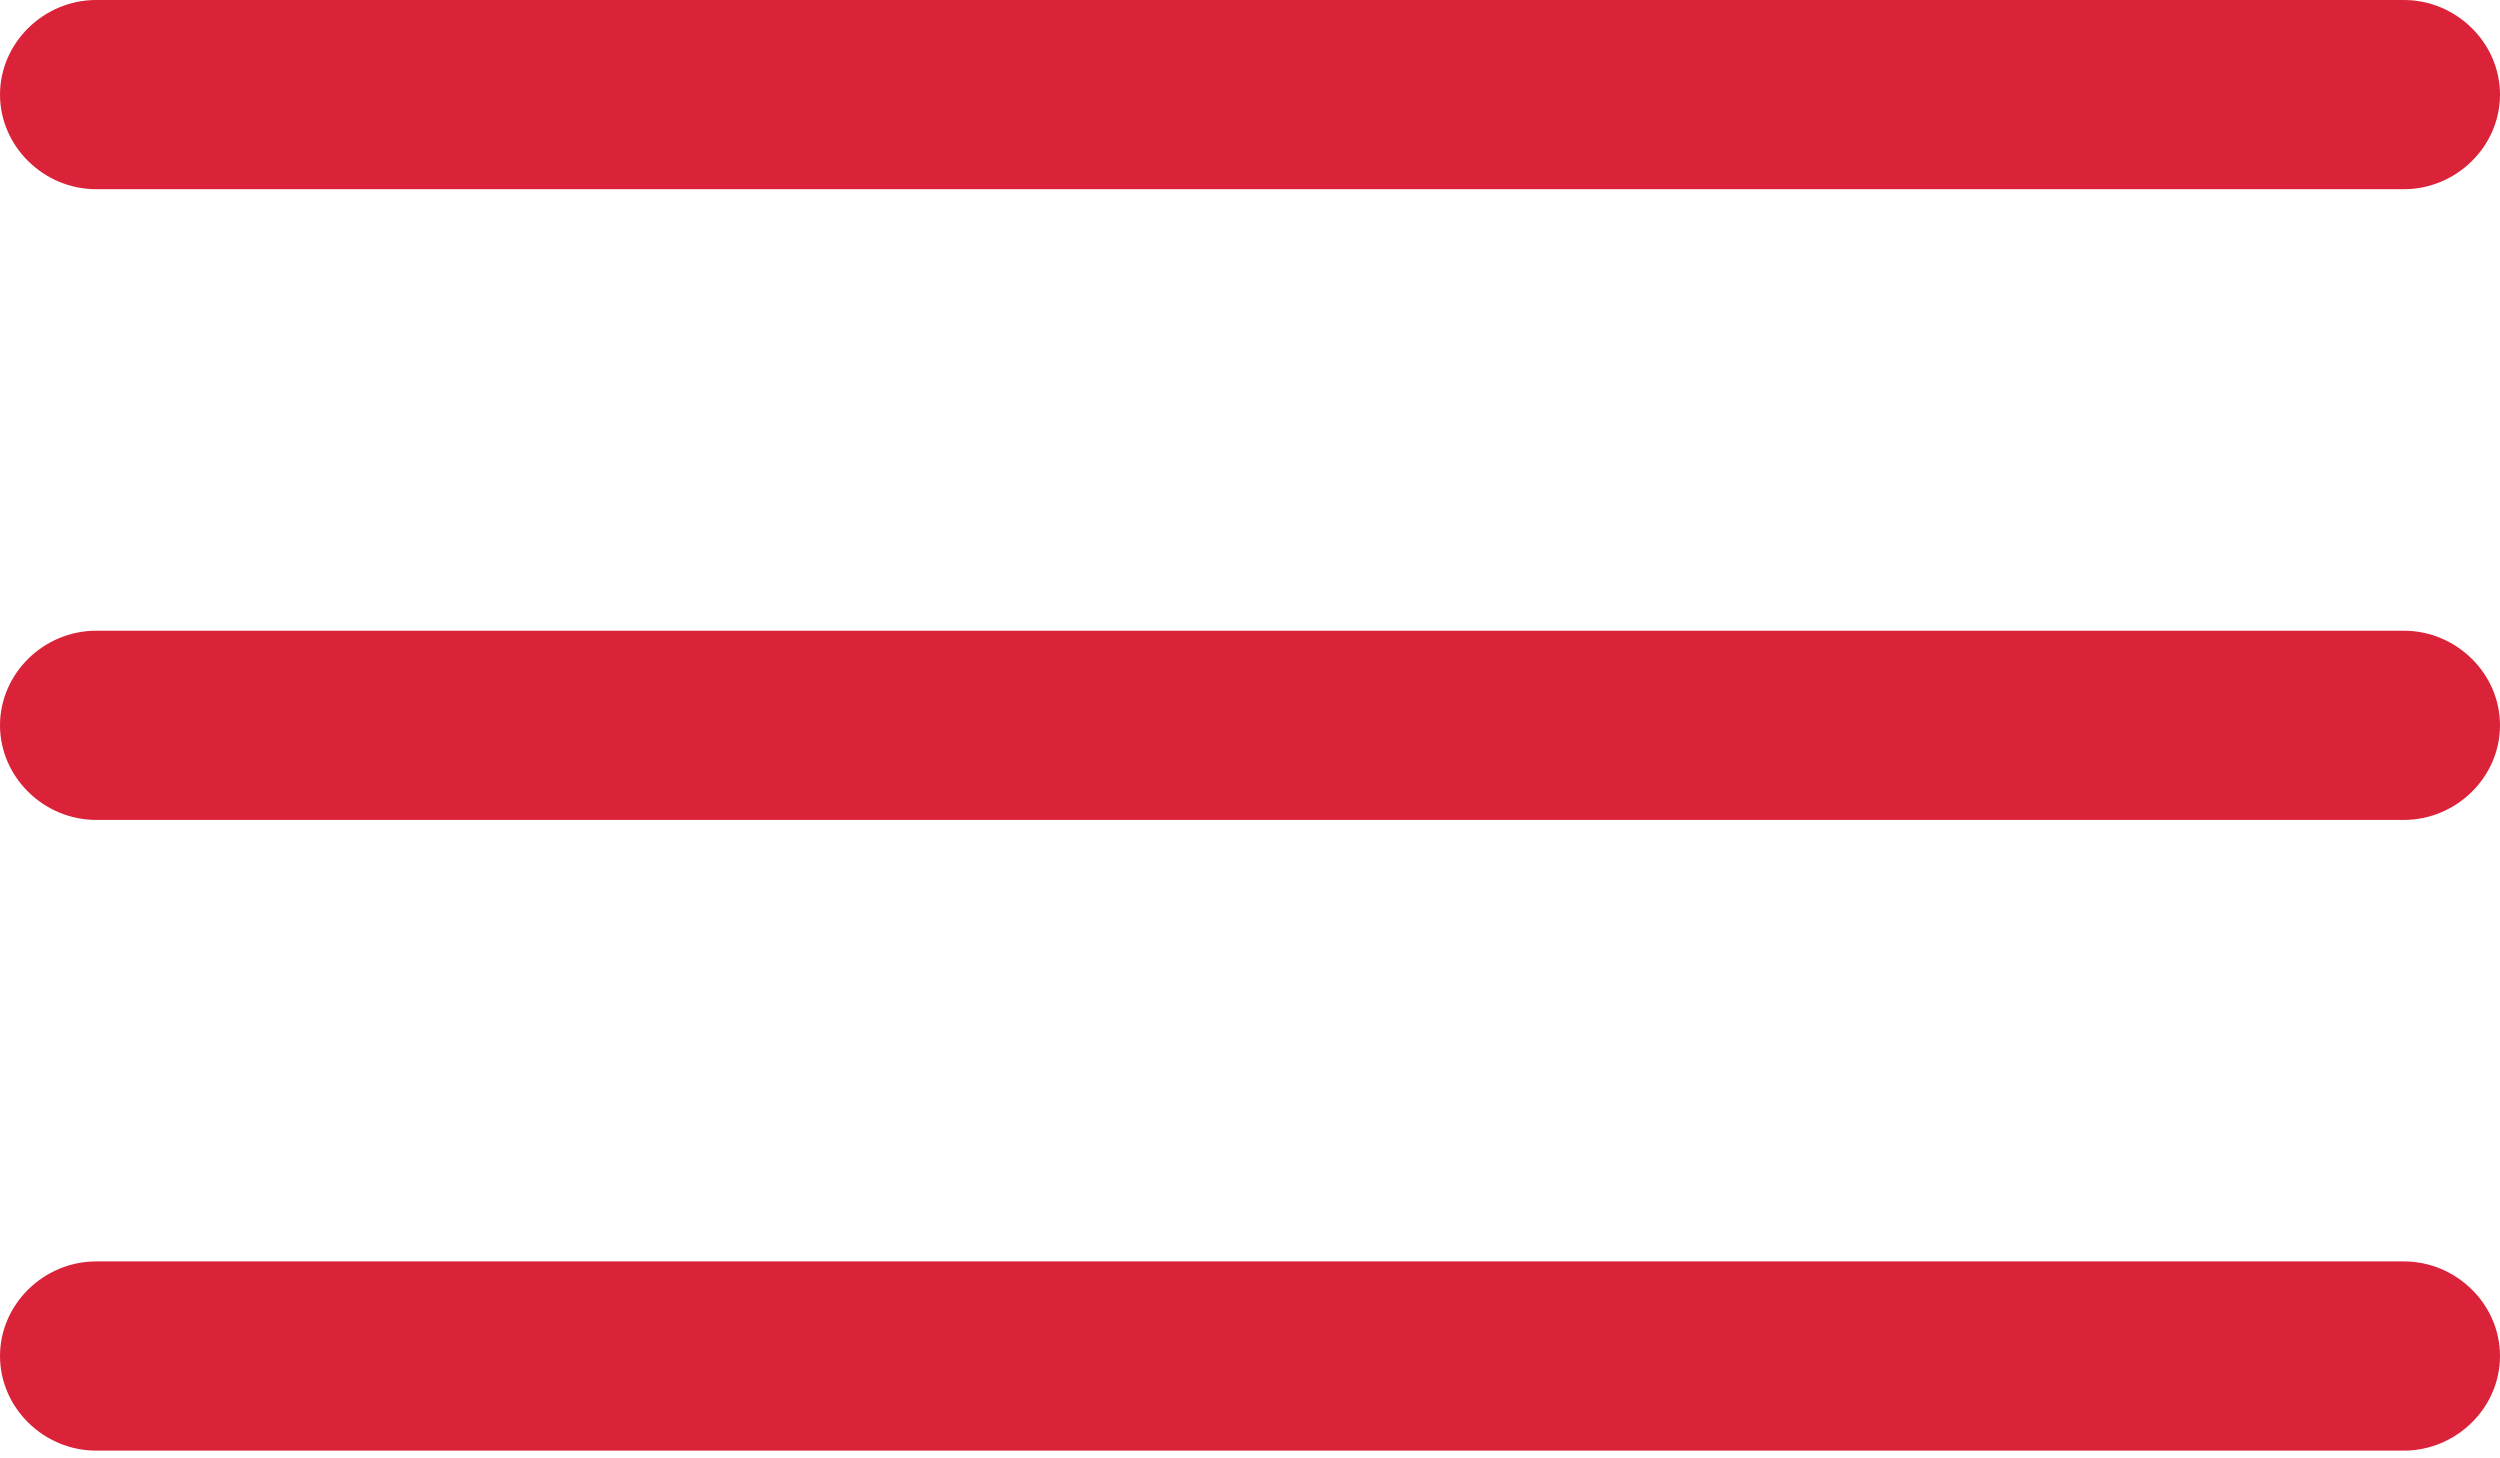 <svg width="60" height="35" viewBox="0 0 60 35" fill="none" xmlns="http://www.w3.org/2000/svg">
<g id="&#240;&#159;&#166;&#134; icon &#34;menu 1&#34;">
<g id="Group">
<path id="Vector" d="M57.692 4.541H2.308C1.046 4.541 0 3.512 0 2.271C0 1.029 1.046 0 2.308 0H57.692C58.954 0 60 1.029 60 2.271C60 3.512 58.954 4.541 57.692 4.541Z" fill="#DA2339"/>
<path id="Vector_2" d="M57.692 19.678H2.308C1.046 19.678 0 18.649 0 17.407C0 16.166 1.046 15.137 2.308 15.137H57.692C58.954 15.137 60 16.166 60 17.407C60 18.649 58.954 19.678 57.692 19.678Z" fill="#DA2339"/>
<path id="Vector_3" d="M57.692 34.815H2.308C1.046 34.815 0 33.786 0 32.544C0 31.303 1.046 30.274 2.308 30.274H57.692C58.954 30.274 60 31.303 60 32.544C60 33.786 58.954 34.815 57.692 34.815Z" fill="#DA2339"/>
</g>
</g>
</svg>
